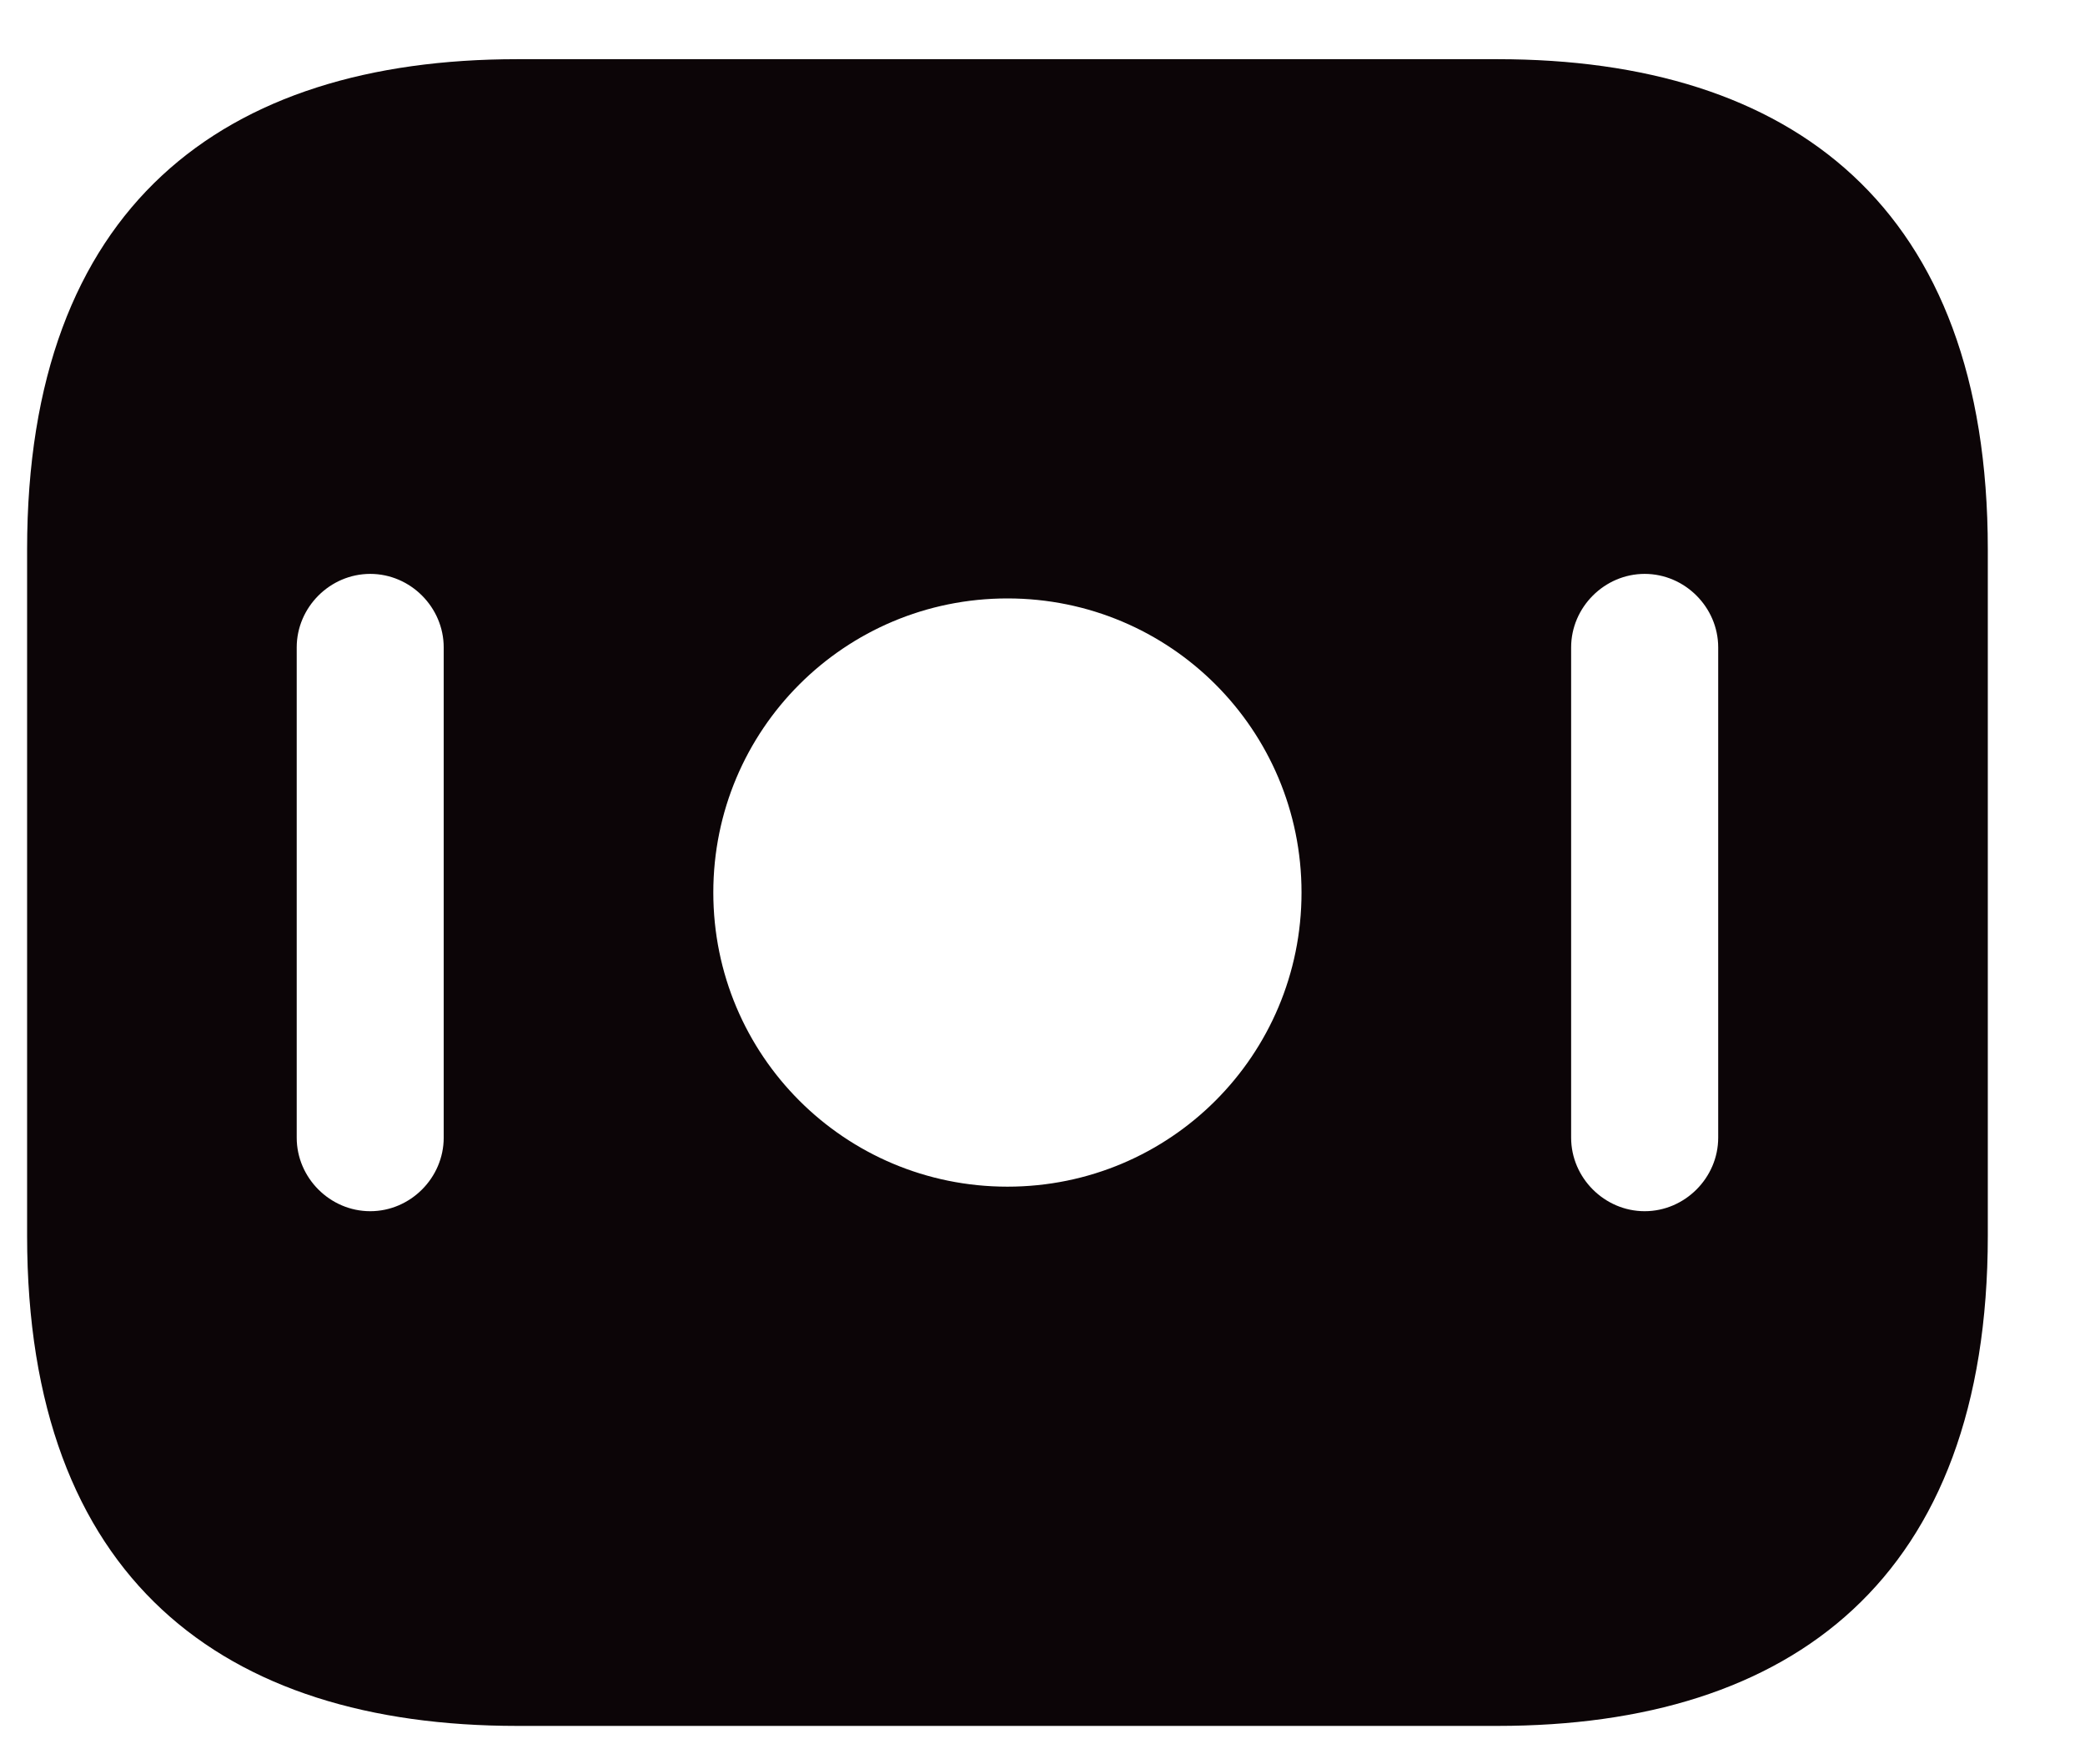 <svg width="26" height="22" viewBox="0 0 26 22" fill="none" xmlns="http://www.w3.org/2000/svg" xmlns:xlink="http://www.w3.org/1999/xlink">
<path d="M18.675,0.738L6.45,0.738C2.783,0.738 0.338,2.572 0.338,6.851L0.338,15.408C0.338,19.687 2.783,21.521 6.45,21.521L18.675,21.521C22.343,21.521 24.788,19.687 24.788,15.408L24.788,6.851C24.788,2.572 22.343,0.738 18.675,0.738ZM5.533,14.186C5.533,14.687 5.118,15.103 4.617,15.103C4.115,15.103 3.7,14.687 3.7,14.186L3.7,8.073C3.7,7.572 4.115,7.156 4.617,7.156C5.118,7.156 5.533,7.572 5.533,8.073L5.533,14.186ZM12.563,14.797C10.533,14.797 8.895,13.159 8.895,11.129C8.895,9.1 10.533,7.462 12.563,7.462C14.592,7.462 16.23,9.1 16.23,11.129C16.23,13.159 14.592,14.797 12.563,14.797ZM21.426,14.186C21.426,14.687 21.01,15.103 20.509,15.103C20.008,15.103 19.592,14.687 19.592,14.186L19.592,8.073C19.592,7.572 20.008,7.156 20.509,7.156C21.01,7.156 21.426,7.572 21.426,8.073L21.426,14.186Z" fill="#0C0507"/>
</svg>
